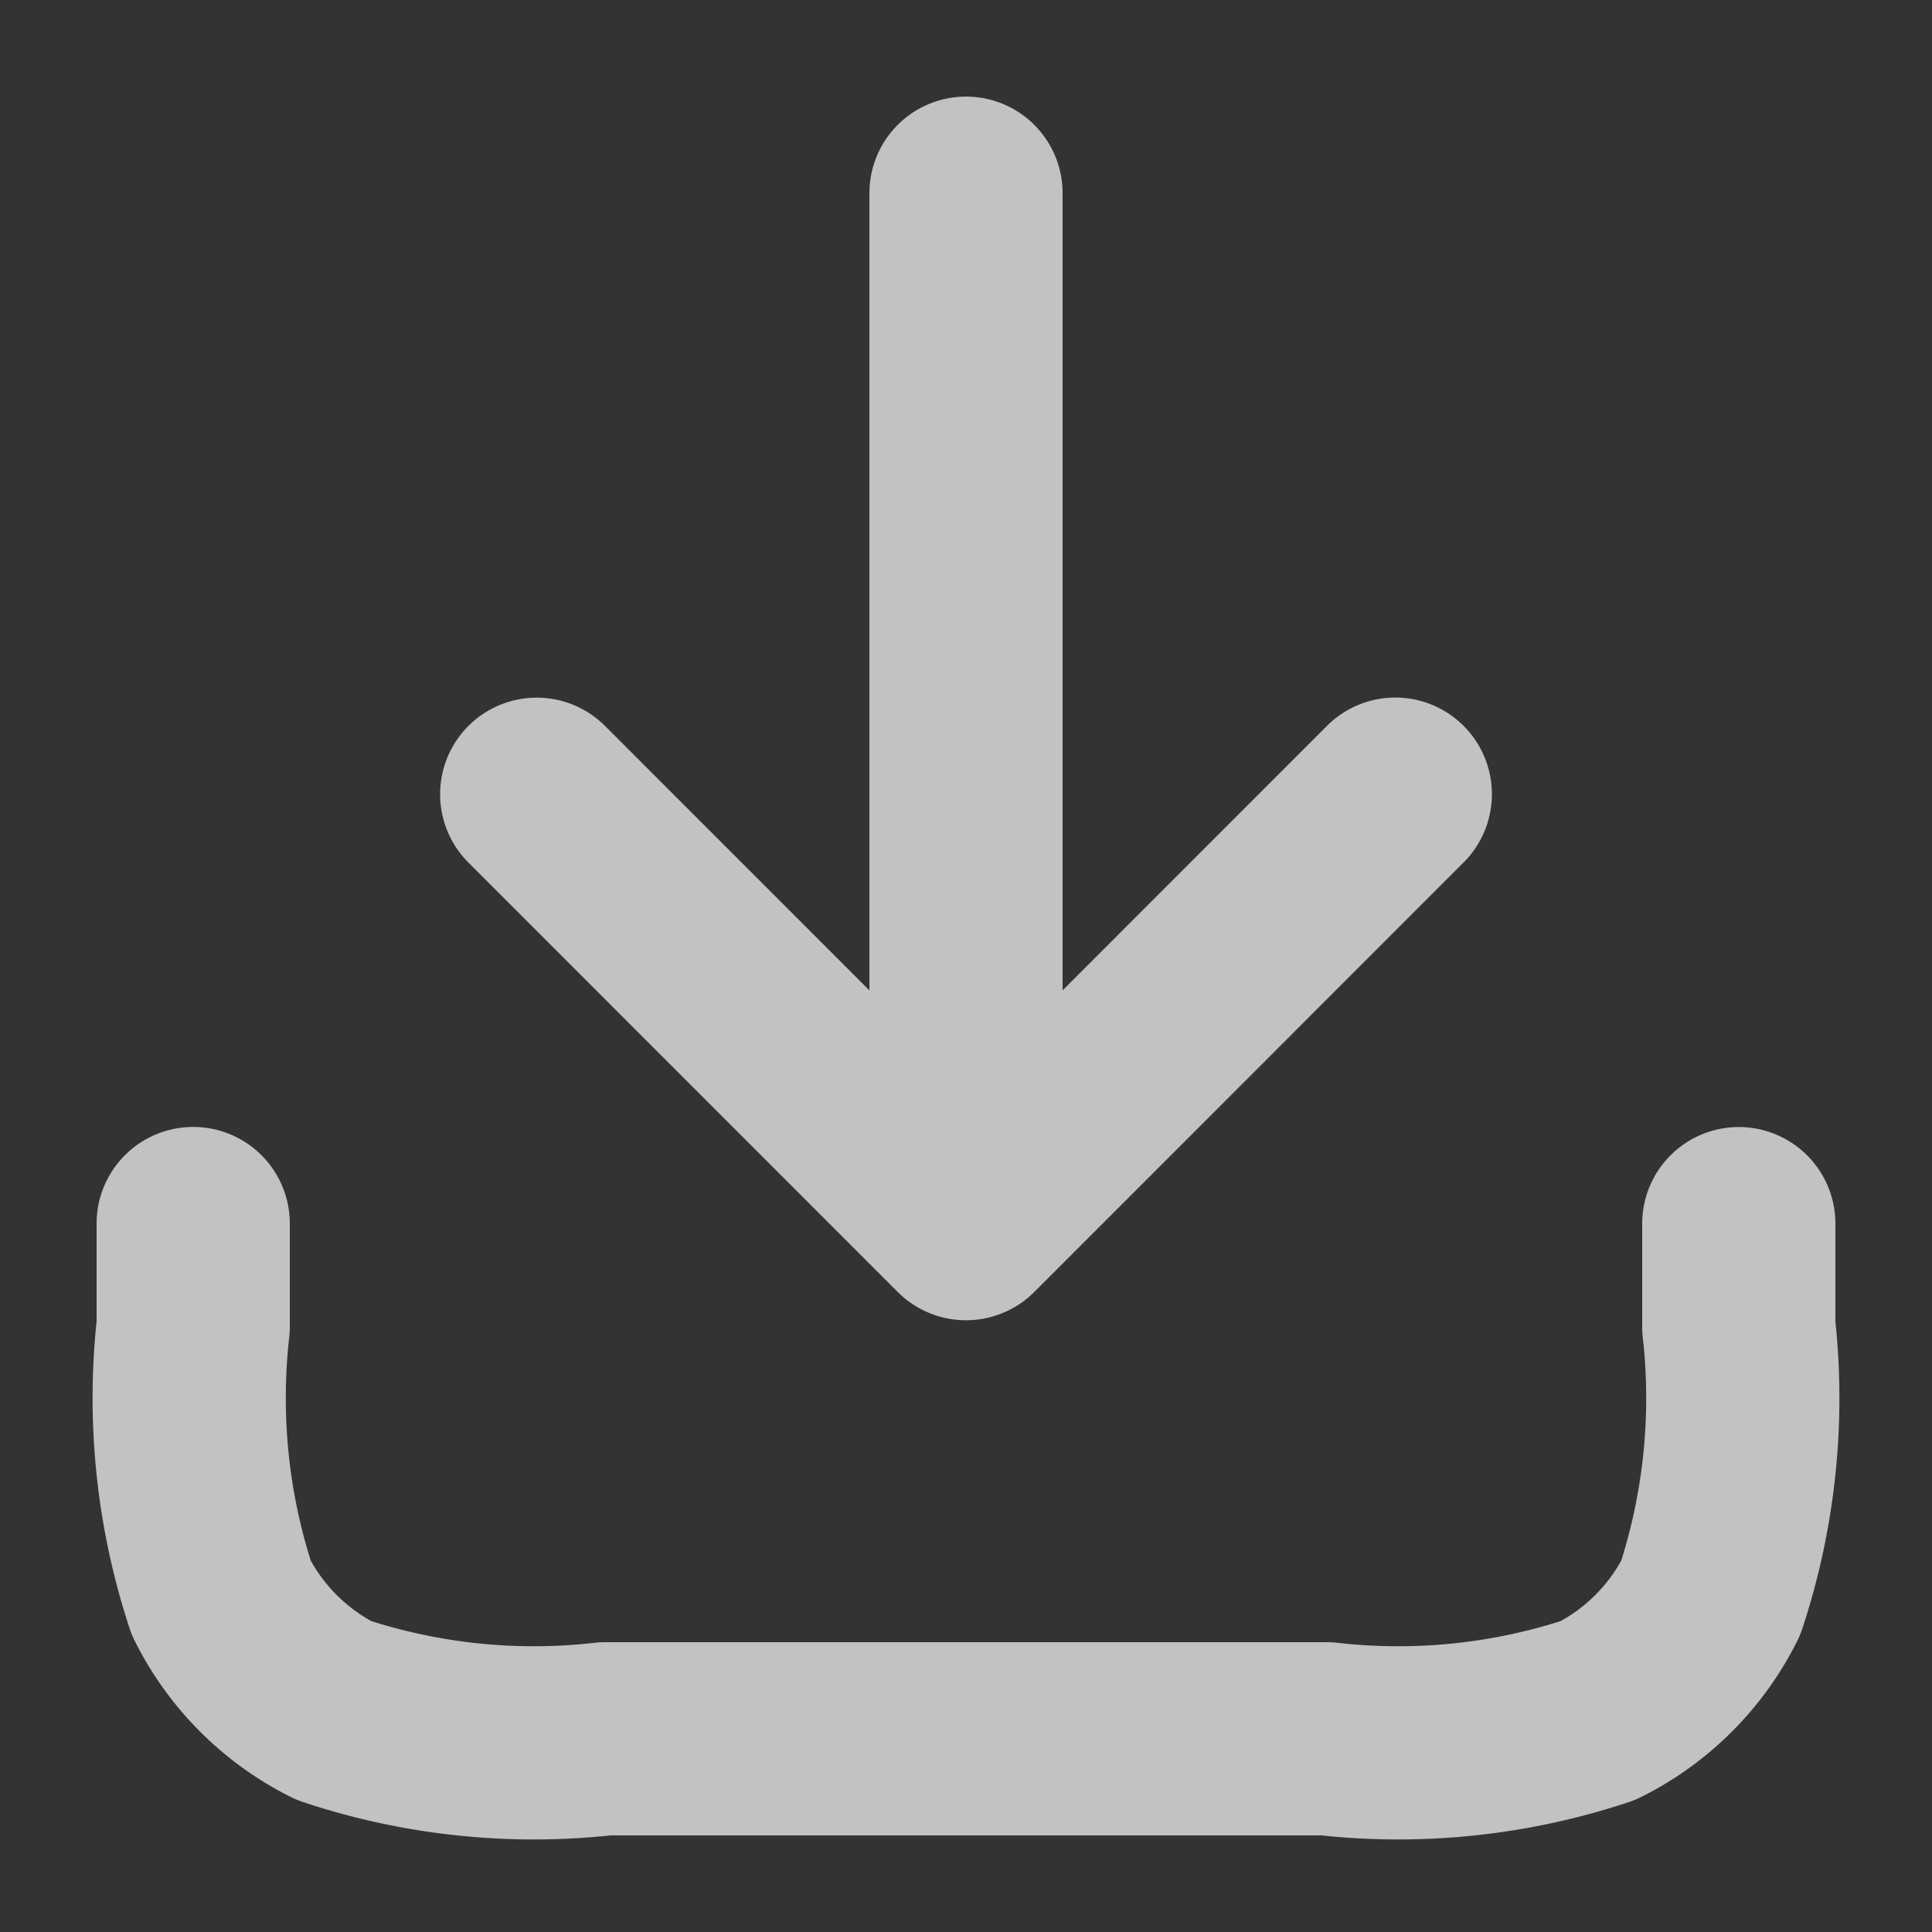 <svg xmlns="http://www.w3.org/2000/svg" xmlns:xlink="http://www.w3.org/1999/xlink" width="20" height="20" viewBox="0 0 20 20">
  <rect x="0" y="0" width="20" height="20" fill="#333333" stroke="none"/>
  <defs>
    <clipPath id="clip-path">
      <rect id="Rectangle_31699" data-name="Rectangle 31699" width="20" height="20" transform="translate(117 294)" fill="#fff" stroke="#707070" stroke-width="1"/>
    </clipPath>
  </defs>
  <g id="icon_download" transform="translate(-117 -294)" opacity="0.7" clip-path="url(#clip-path)">
    <path id="Path_1887" data-name="Path 1887" d="M19,1853.667v1.067a6.612,6.612,0,0,1-.291,2.809,2.606,2.606,0,0,1-1.165,1.164,6.566,6.566,0,0,1-2.811.293H7.267a6.566,6.566,0,0,1-2.811-.293,2.607,2.607,0,0,1-1.165-1.164A6.613,6.613,0,0,1,3,1854.733v-1.067m12.444-4.445L11,1853.667m0,0-4.444-4.445M11,1853.667V1843" transform="translate(116 -1547)" fill="none" stroke="#fff" stroke-linecap="round" stroke-linejoin="round" stroke-width="2"/>
  </g>
</svg>
